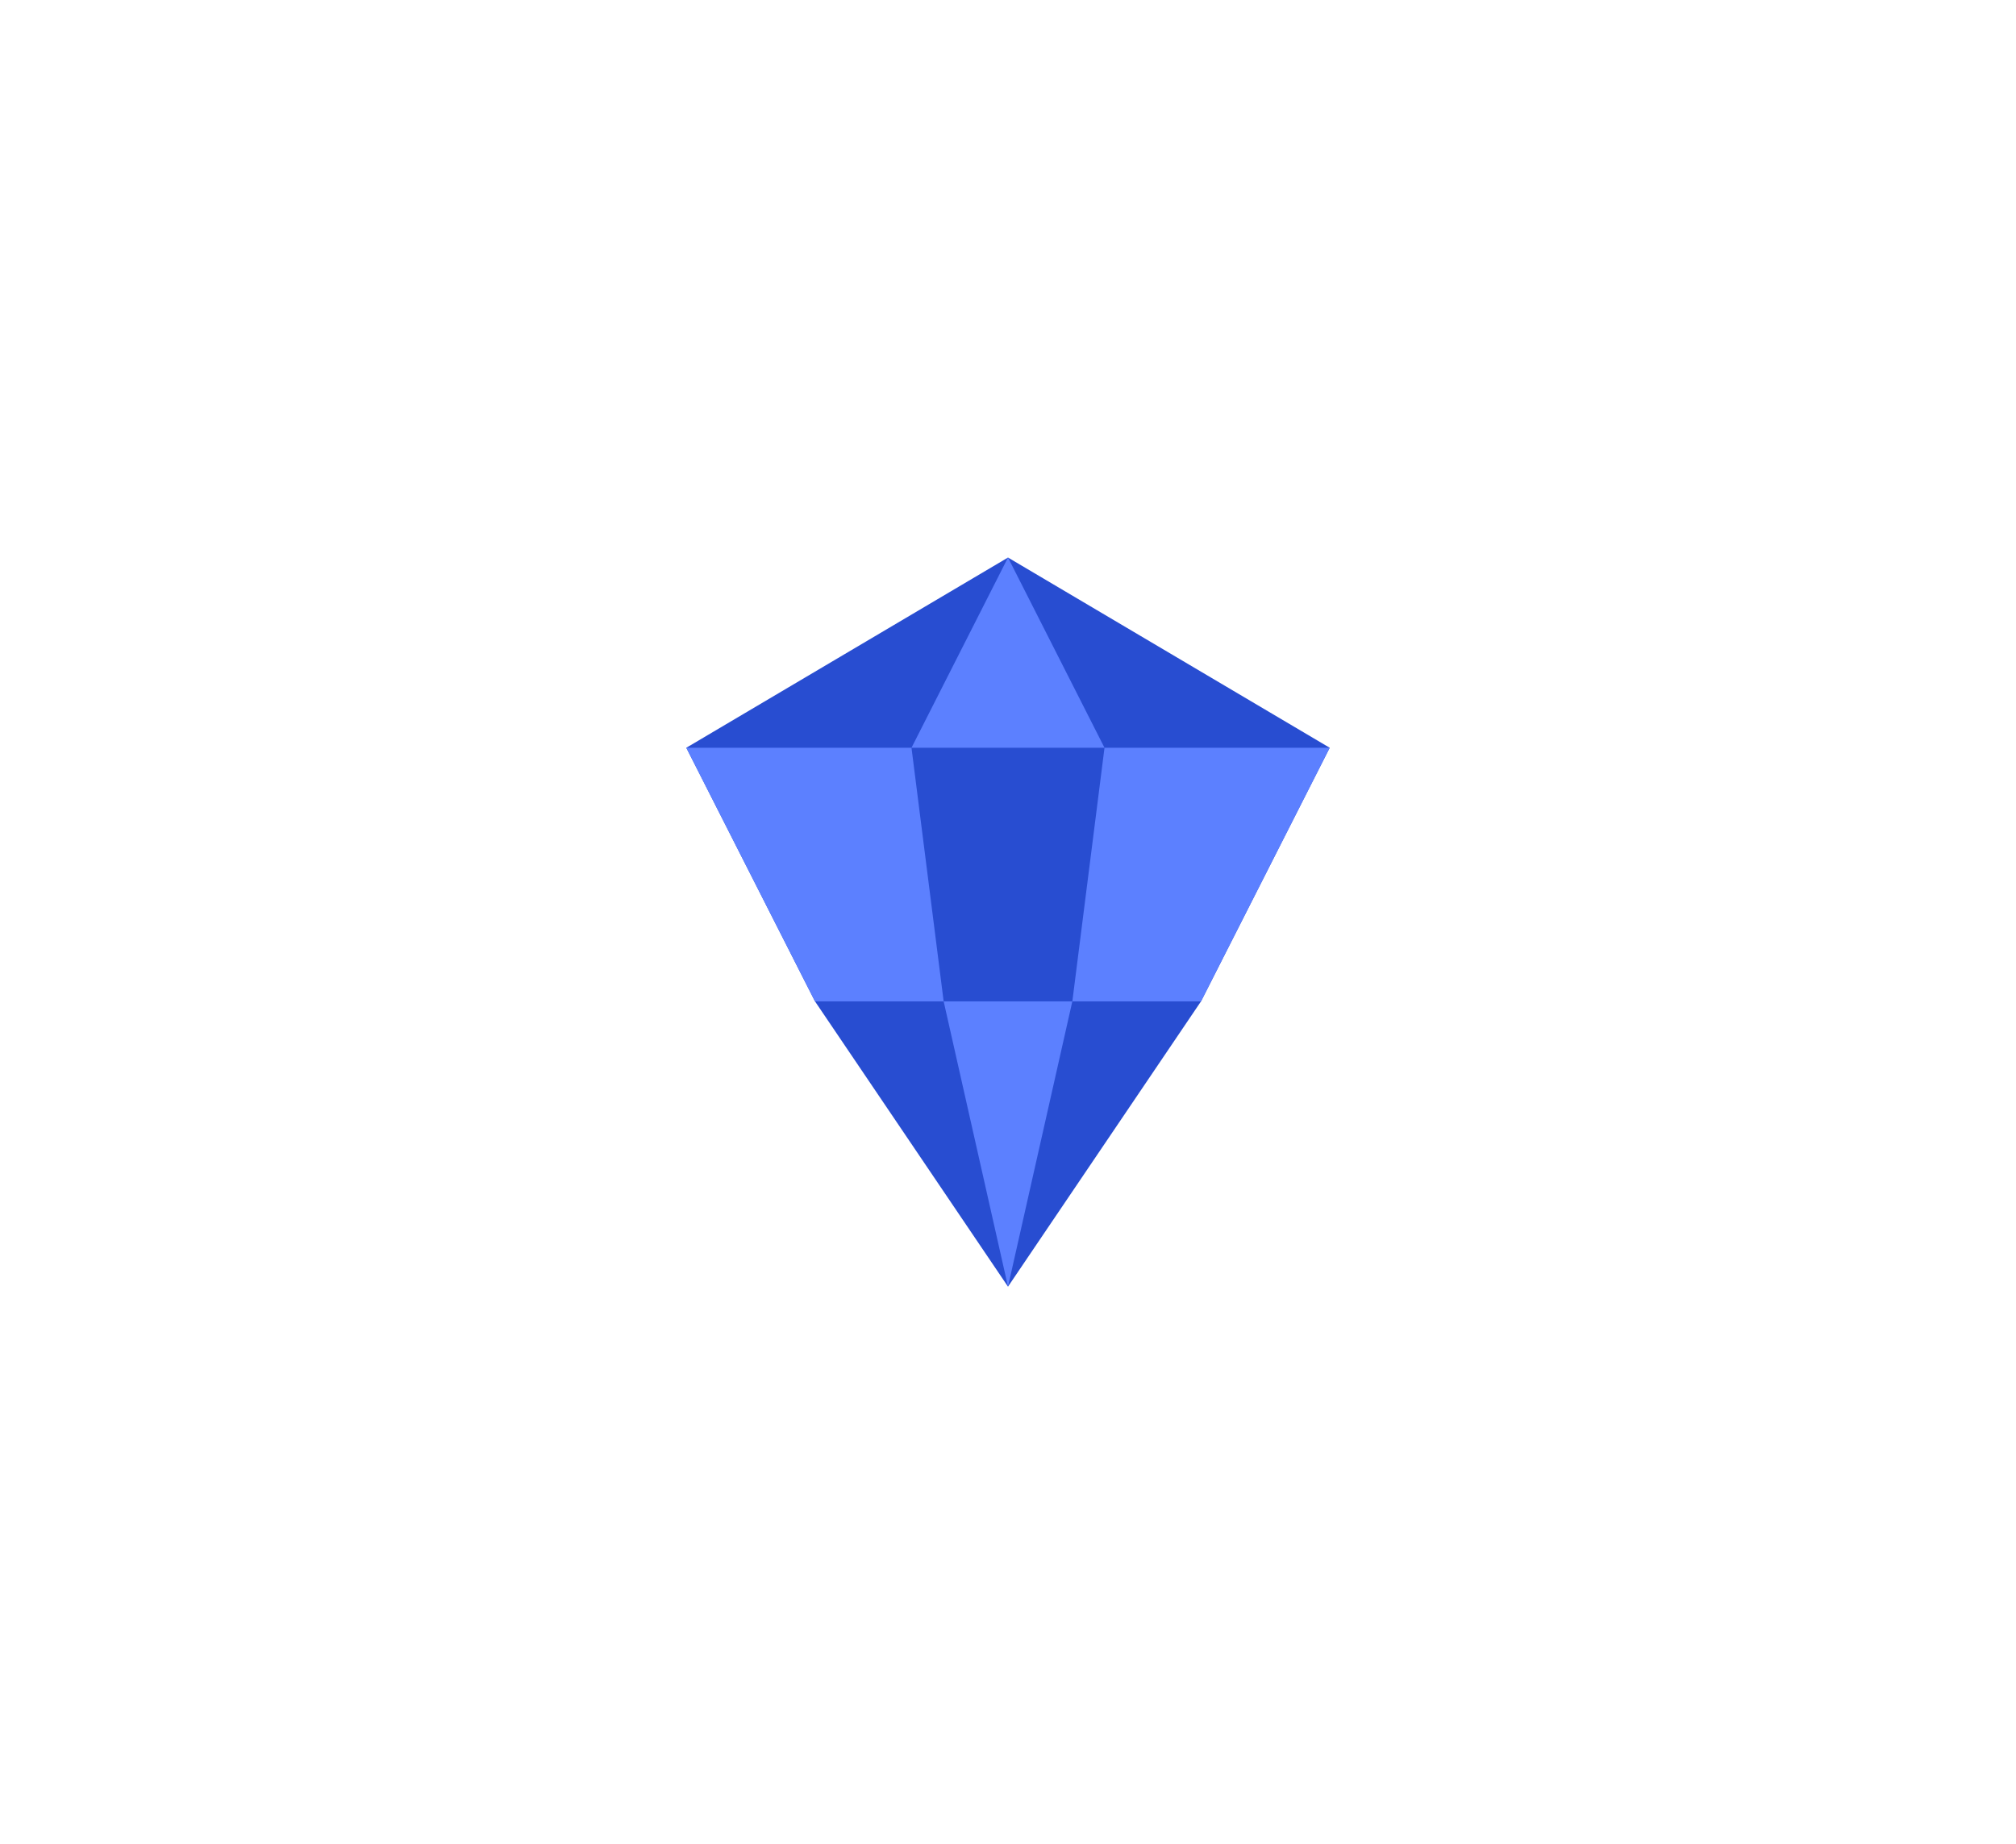<svg width="94" height="86" viewBox="0 0 94 86" fill="none" xmlns="http://www.w3.org/2000/svg">
<path d="M32 34.87L47 26L62 34.87L56 46.696L47 60L38 46.696L32 34.87Z" fill="#284DD1"/>
<path fill-rule="evenodd" clip-rule="evenodd" d="M32 34.87L38 46.696H44L47 60L50 46.696H56L62 34.87H51.5L47 26L42.5 34.87H32ZM42.5 34.87H51.5L50 46.696H44L42.5 34.87Z" fill="#5C80FF"/>
</svg>
